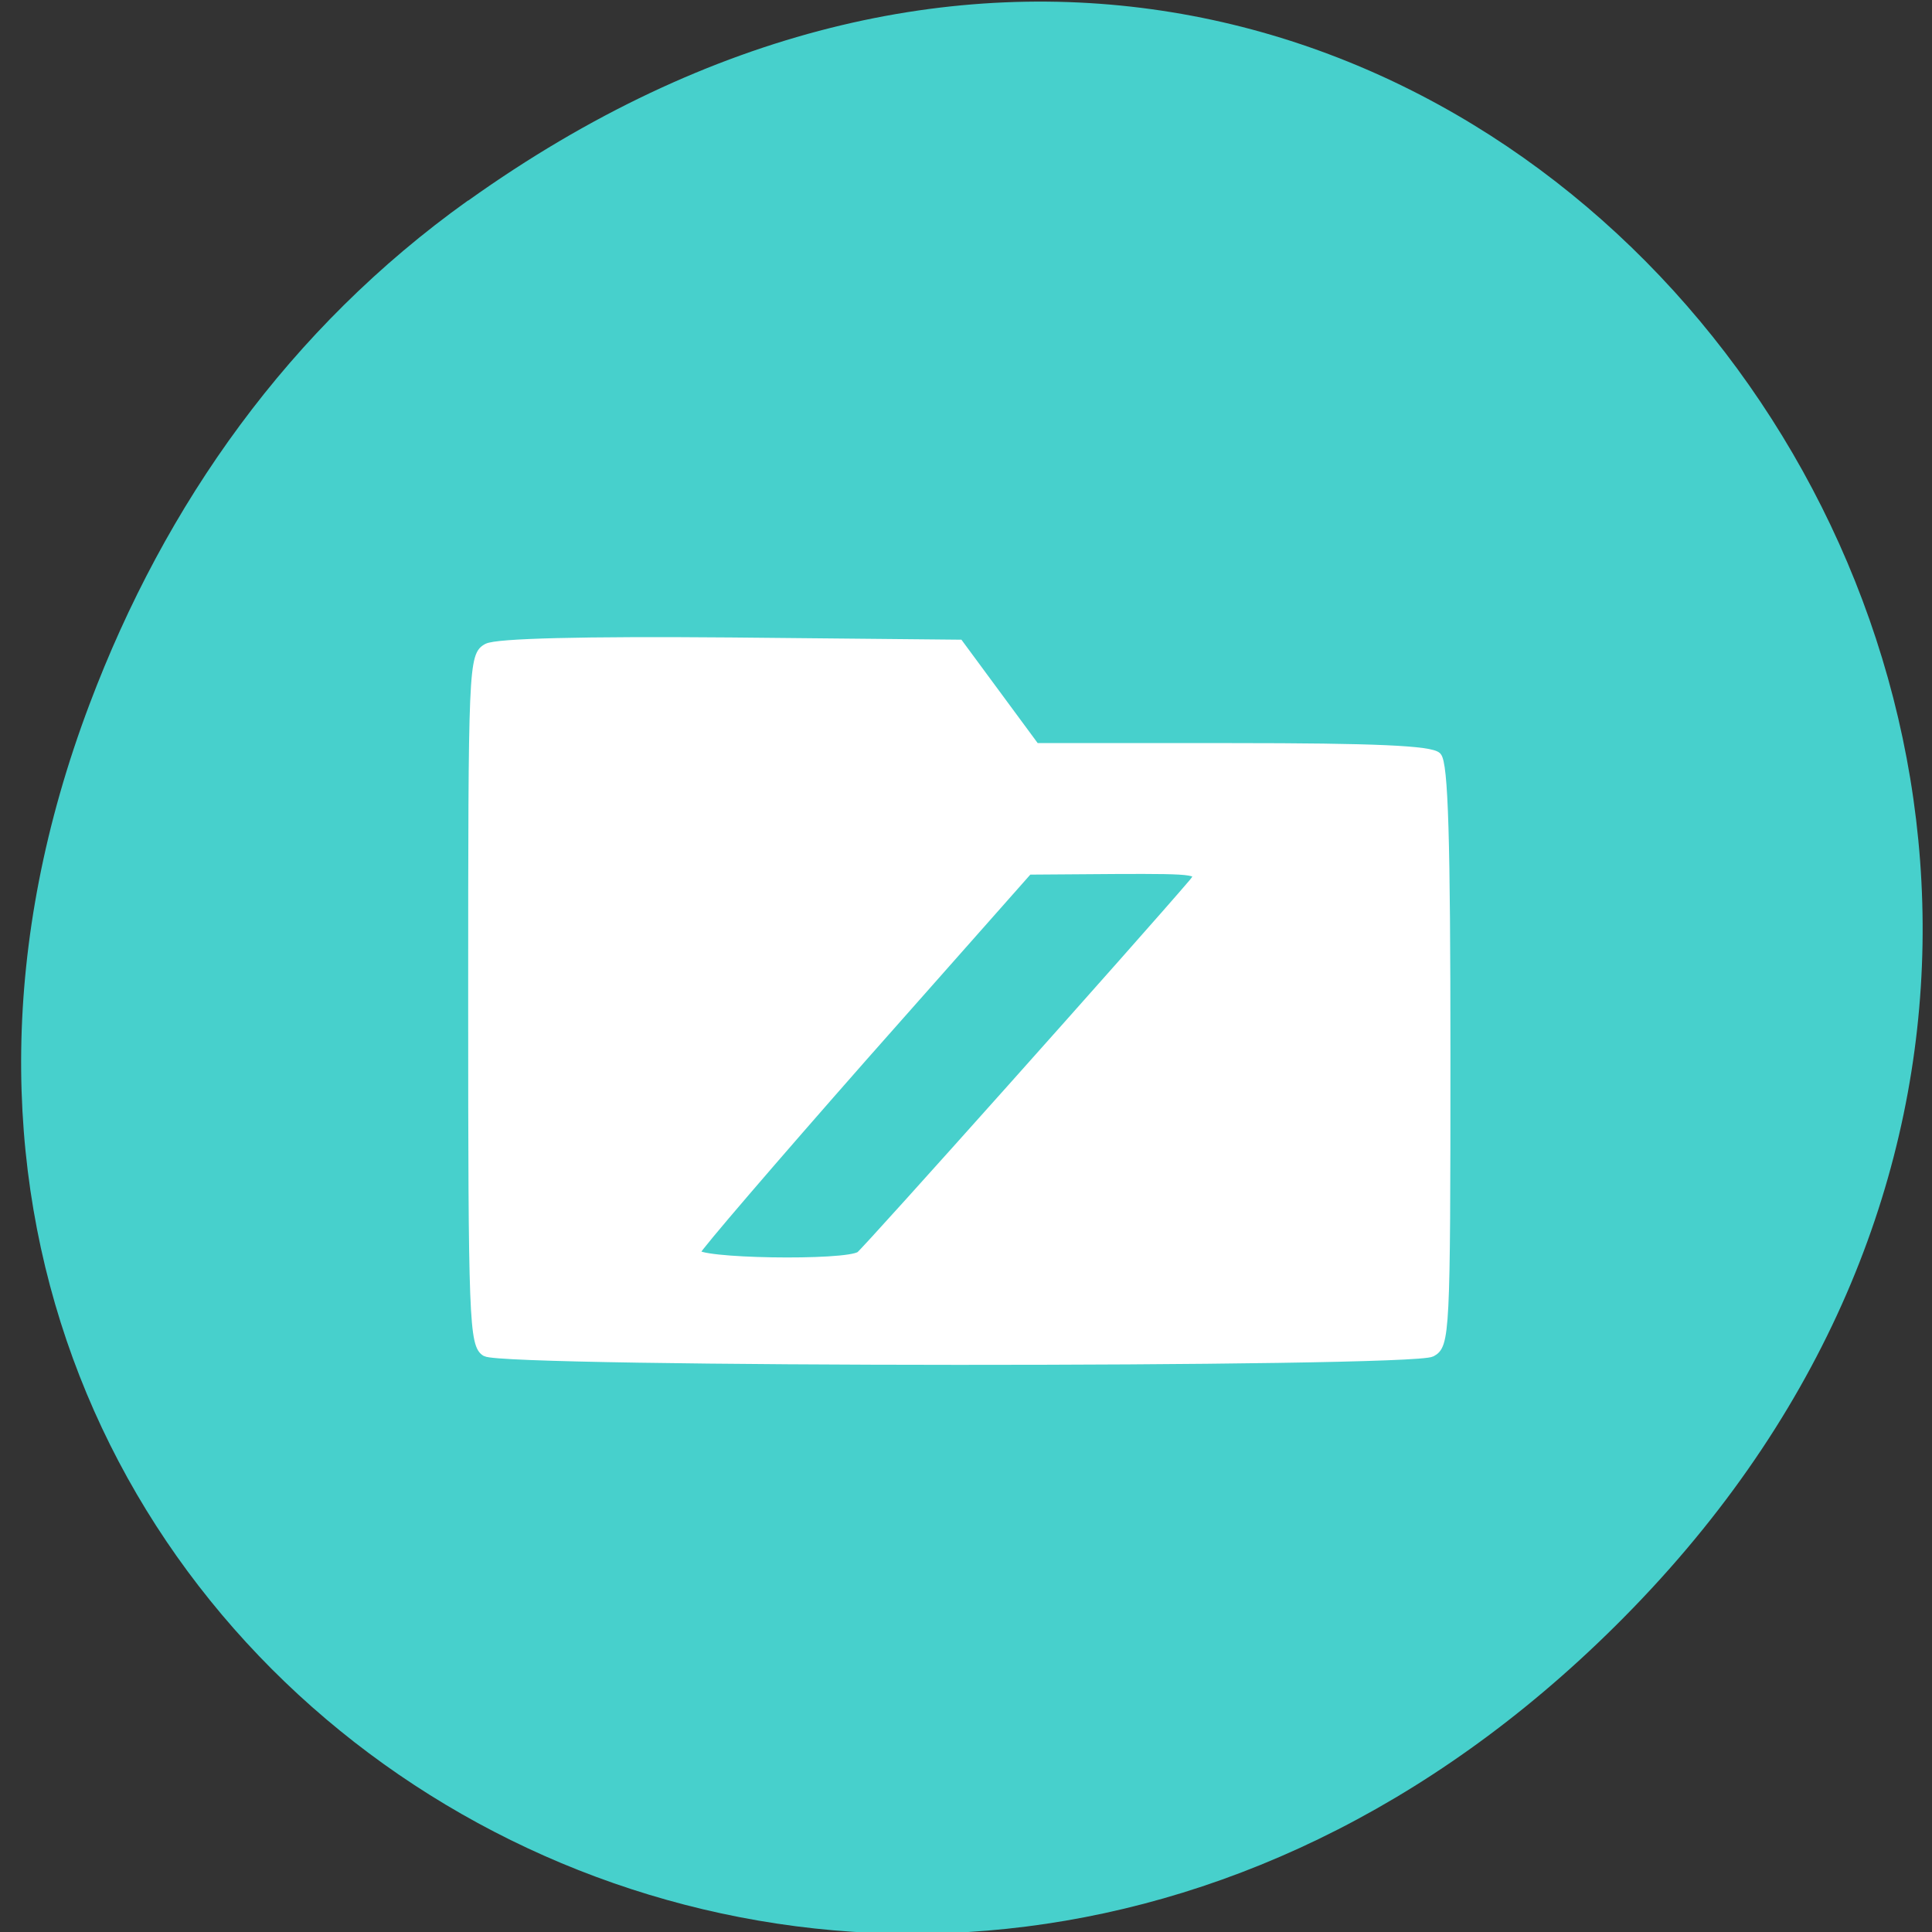 <svg xmlns="http://www.w3.org/2000/svg" viewBox="0 0 24 24"><rect x="0" y="0" width="24" height="24" fill="#333333" stroke="none"/><path d="m 5.816 2.492 c 12.08 -8.629 24.32 7.309 14.477 17.477 c -9.273 9.578 -23.684 0.695 -19.18 -11.223 c 0.938 -2.488 2.48 -4.668 4.699 -6.254" fill="#47d0cc"/><path d="m 64.17 178.75 c -1.667 -0.958 -1.792 -4.292 -1.792 -46.583 c 0 -44.21 0.042 -45.583 2 -46.625 c 1.292 -0.667 12.5 -0.958 32.21 -0.792 l 30.21 0.292 l 10.08 13.667 h 25.917 c 18.833 0 26.292 0.333 27.17 1.208 c 0.917 0.917 1.208 11.08 1.208 39.542 c 0 36.833 -0.083 38.33 -1.958 39.33 c -2.667 1.458 -122.58 1.417 -125.04 -0.042 m 49.46 -12.875 c 0.833 -0.583 37.958 -42.17 43.917 -49.17 c 1.417 -1.667 0.833 -1.75 -10.08 -1.708 l -11.542 0.083 l -21.792 24.625 c -11.958 13.583 -21.917 25.17 -22.12 25.792 c -0.417 1.333 19.833 1.667 21.625 0.375" transform="scale(0.094)" fill="#fff" stroke="#fff" stroke-width="1.014"/></svg>